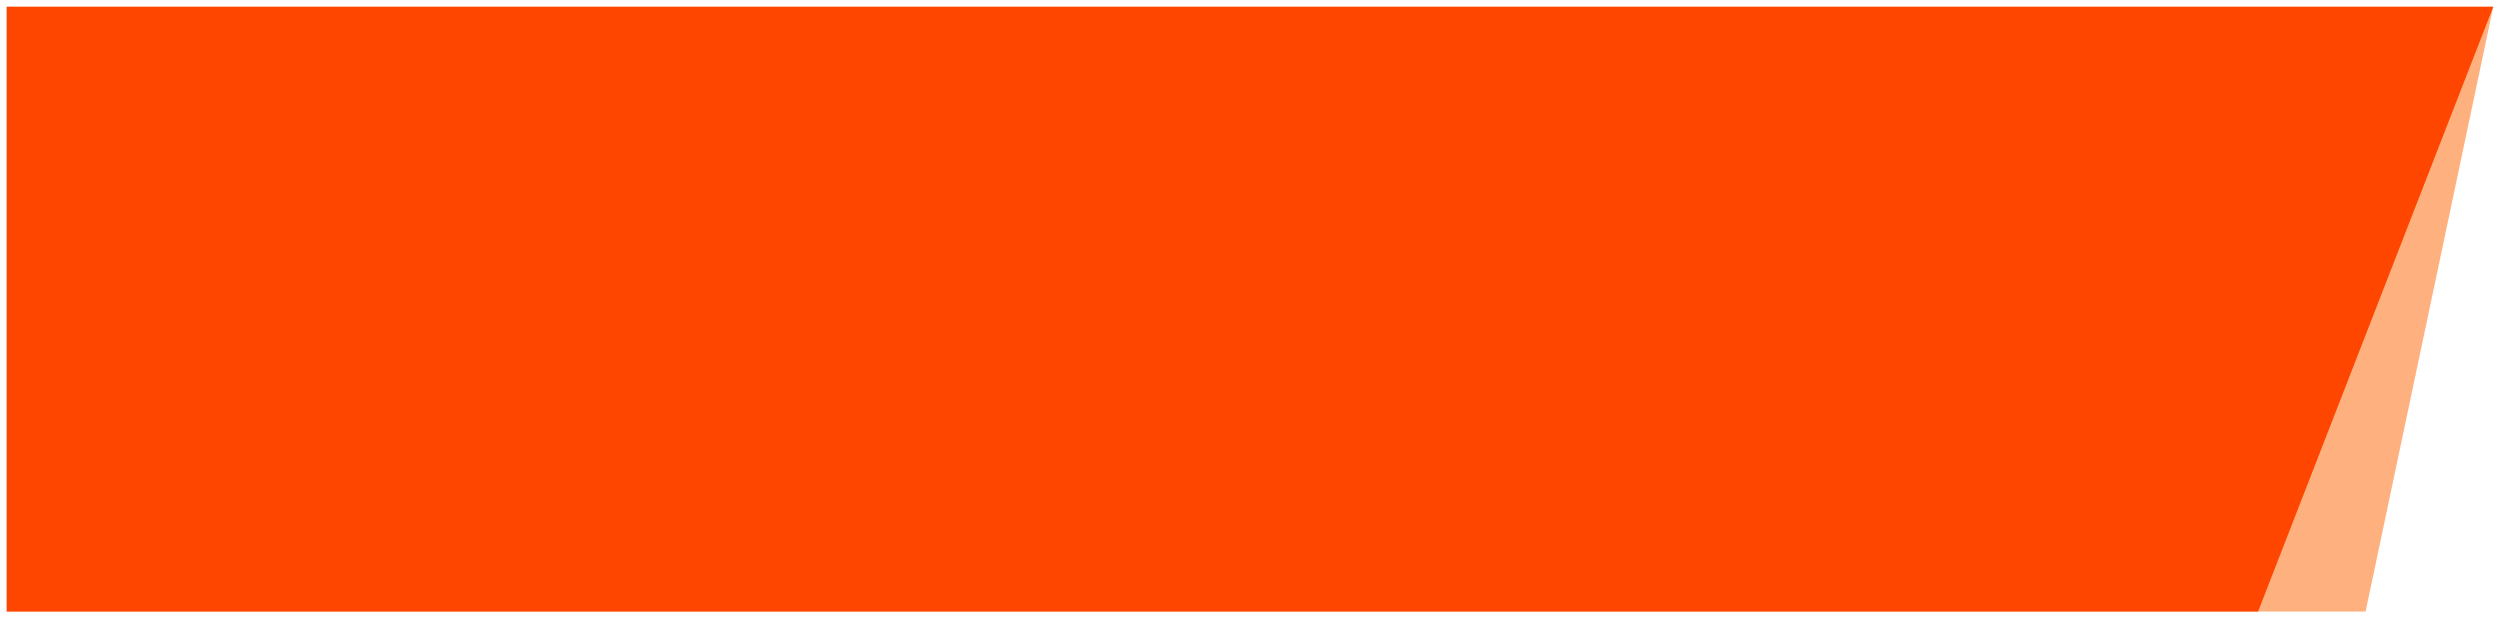 <svg width="186" height="46" viewBox="0 0 186 46" fill="none" xmlns="http://www.w3.org/2000/svg">
<path d="M0.5 0.5H185.5L176 45.5H0.5V0.5Z" fill="#FF6201" fill-opacity="0.5"/>
<path d="M0.5 0.5H185.5L168 45.5H0.5V0.5Z" fill="#FF4601"/>
</svg>
